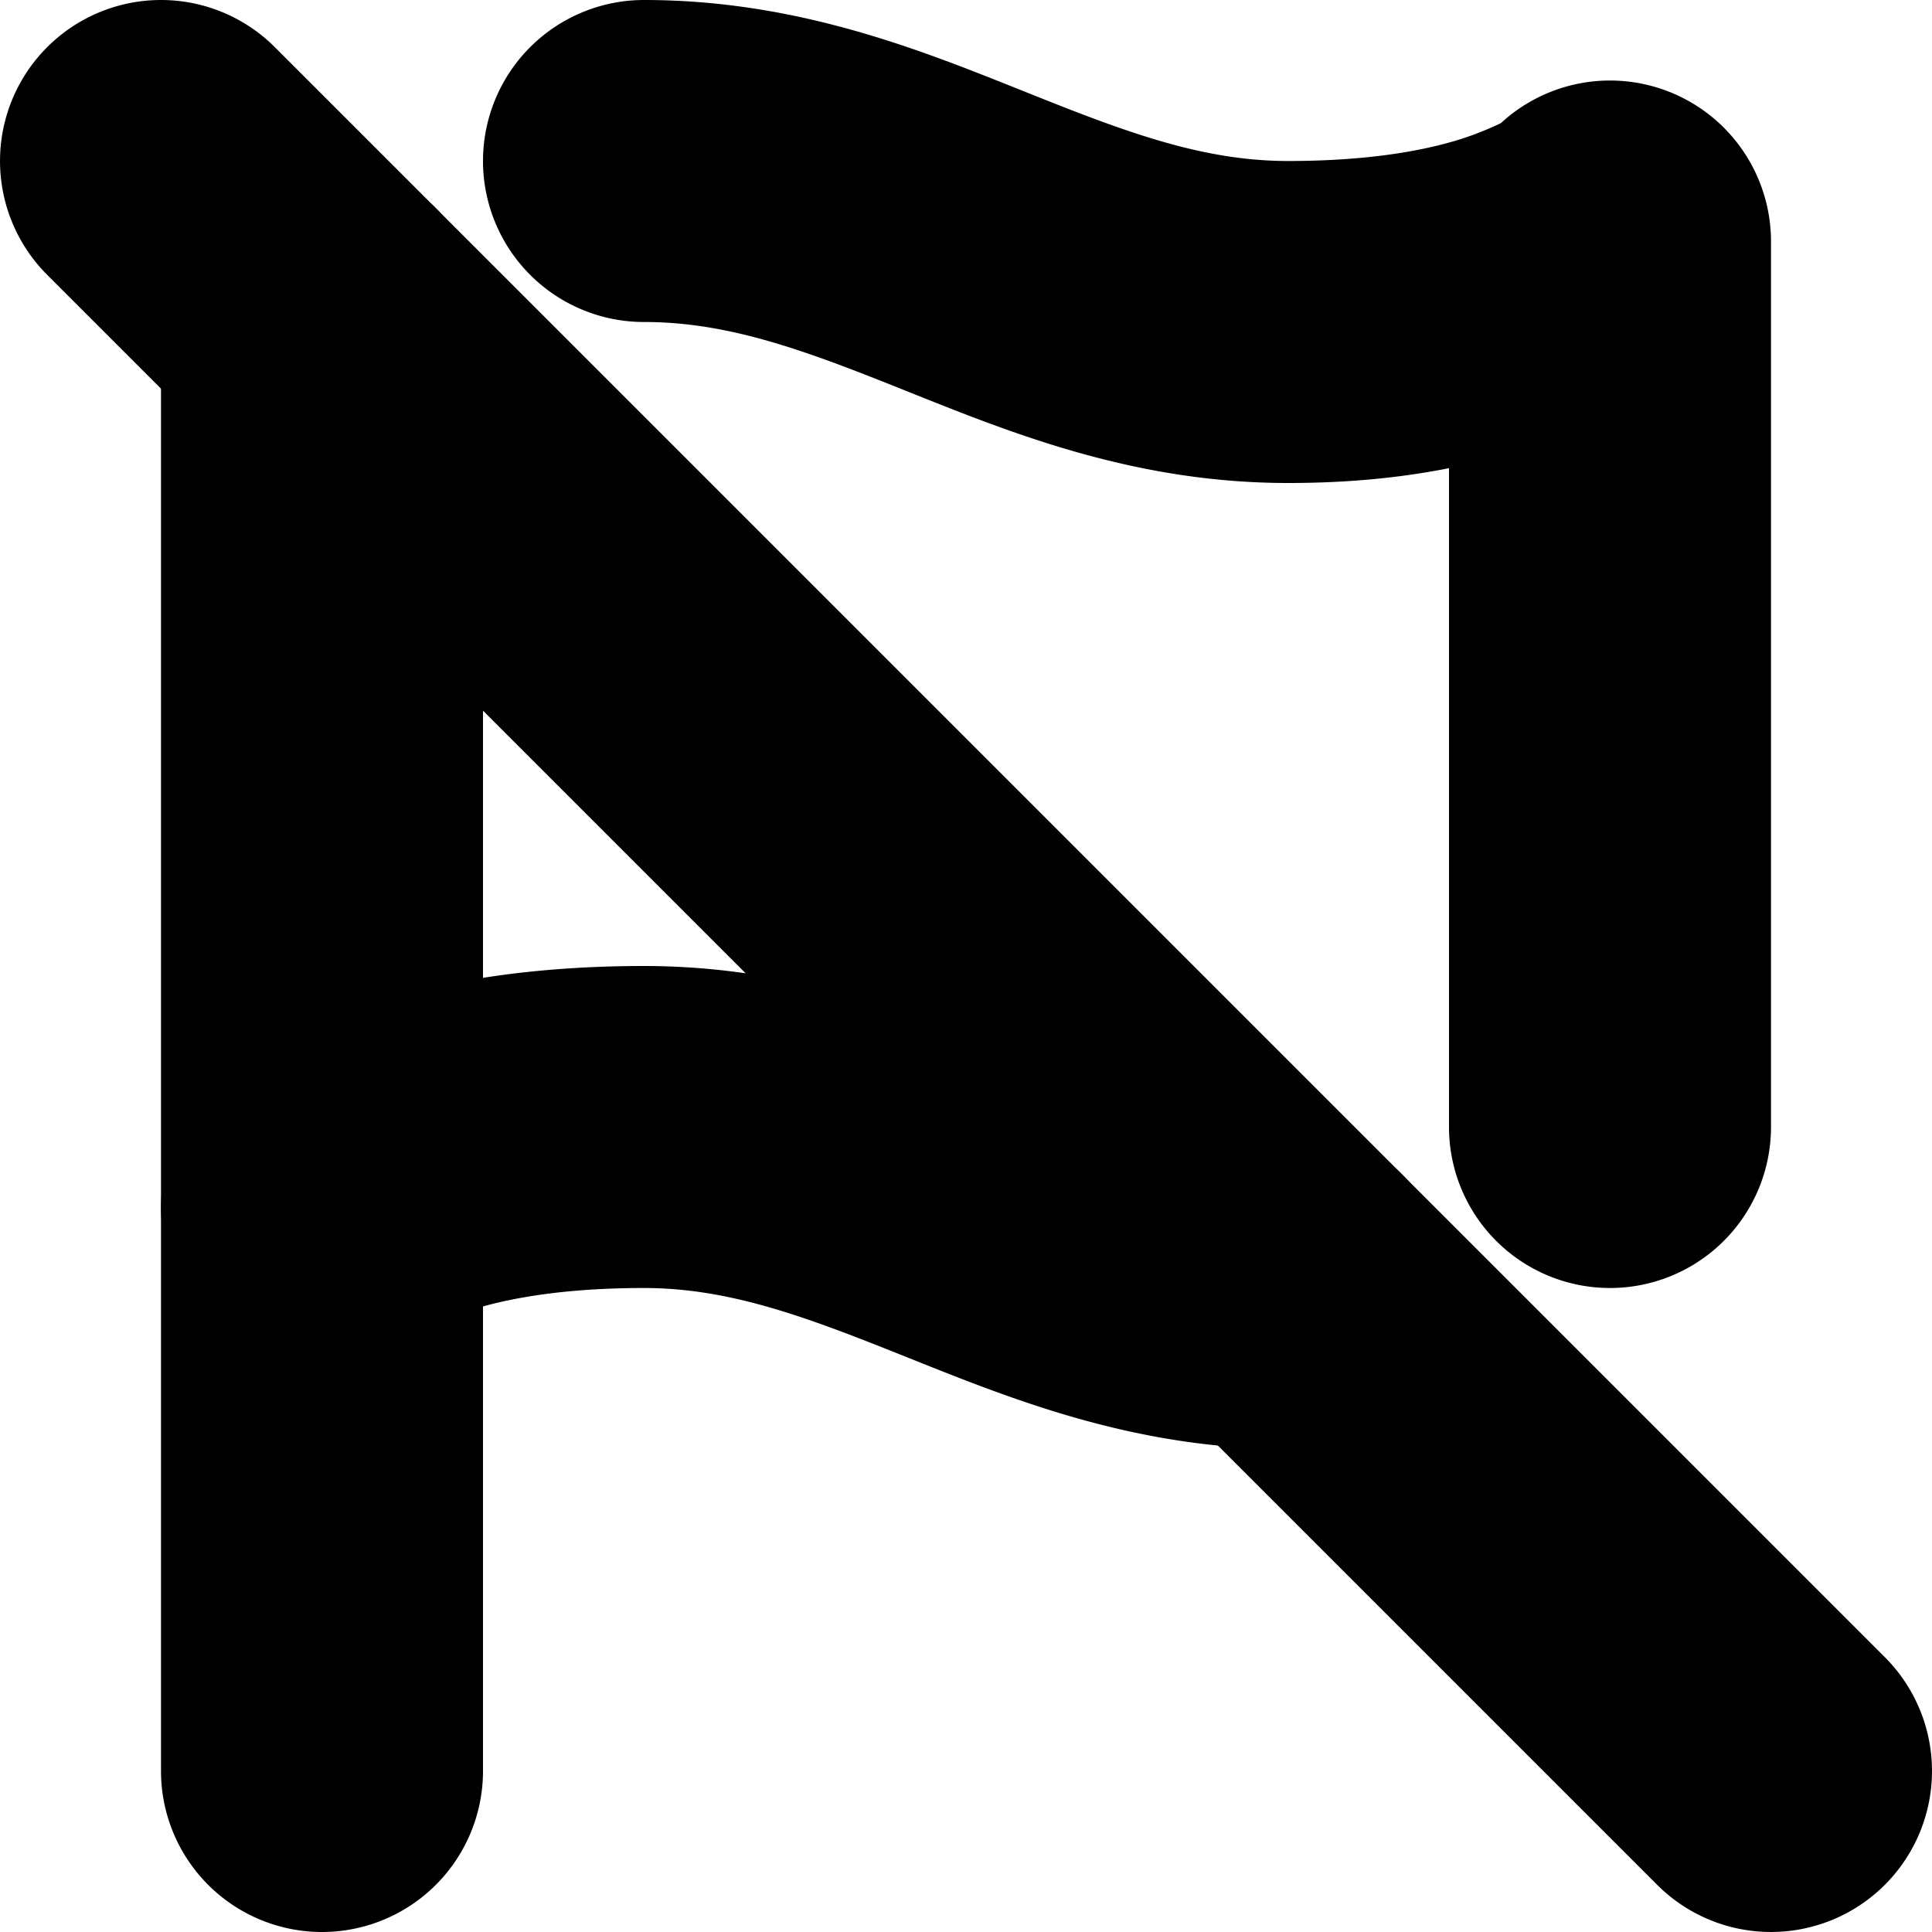 <?xml version="1.0" encoding="UTF-8" standalone="no"?>
<svg
   width="24"
   height="24"
   viewBox="0 0 24 24"
   fill="none"
   stroke="currentColor"
   stroke-width="2"
   stroke-linecap="round"
   stroke-linejoin="round"
   version="1.1"
   id="svg10"
   xmlns="http://www.w3.org/2000/svg"
   xmlns:svg="http://www.w3.org/2000/svg">
  <defs
     id="defs14" />
  <path
     style="color:#000000;fill:#000000;-inkscape-stroke:none"
     d="M 8,1 A 1,1 0 0 0 7,2 1,1 0 0 0 8,3 C 9.278,3 10.379,3.428 11.629,3.928 12.879,4.428 14.278,5 16,5 17.382,5 18.26,4.757 19,4.51 V 14 a 1,1 0 0 0 1,1 1,1 0 0 0 1,-1 V 3 A 1,1 0 0 0 19.293,2.293 c 0,0 -0.042,0.081 -0.539,0.279 C 18.257,2.771 17.389,3 16,3 14.722,3 13.621,2.572 12.371,2.072 11.121,1.572 9.722,1 8,1 Z"
     id="path2" />
  <path
     style="color:#000000;fill:#000000;-inkscape-stroke:none"
     d="M 4,3 A 1,1 0 0 0 3,4 v 18 a 1,1 0 0 0 1,1 1,1 0 0 0 1,-1 V 4 A 1,1 0 0 0 4,3 Z"
     id="path4" />
  <path
     style="color:#000000;fill:#000000;-inkscape-stroke:none"
     d="m 8,13 c -1.611,0 -2.743,0.271 -3.496,0.572 -0.753,0.301 -1.211,0.721 -1.211,0.721 a 1,1 0 0 0 0,1.414 1,1 0 0 0 1.414,0 c 0,0 0.042,-0.081 0.539,-0.279 C 5.743,15.229 6.611,15 8,15 c 1.278,0 2.379,0.428 3.629,0.928 C 12.879,16.428 14.278,17 16,17 a 1,1 0 0 0 1,-1 1,1 0 0 0 -1,-1 C 14.722,15 13.621,14.572 12.371,14.072 11.121,13.572 9.722,13 8,13 Z"
     id="path6" />
  <path
     style="color:#000000;fill:#000000;-inkscape-stroke:none"
     d="m 2,1 a 1,1 0 0 0 -0.707,0.293 1,1 0 0 0 0,1.414 L 21.293,22.707 a 1,1 0 0 0 1.414,0 1,1 0 0 0 0,-1.414 L 2.707,1.293 A 1,1 0 0 0 2,1 Z"
     id="line8" />
</svg>
